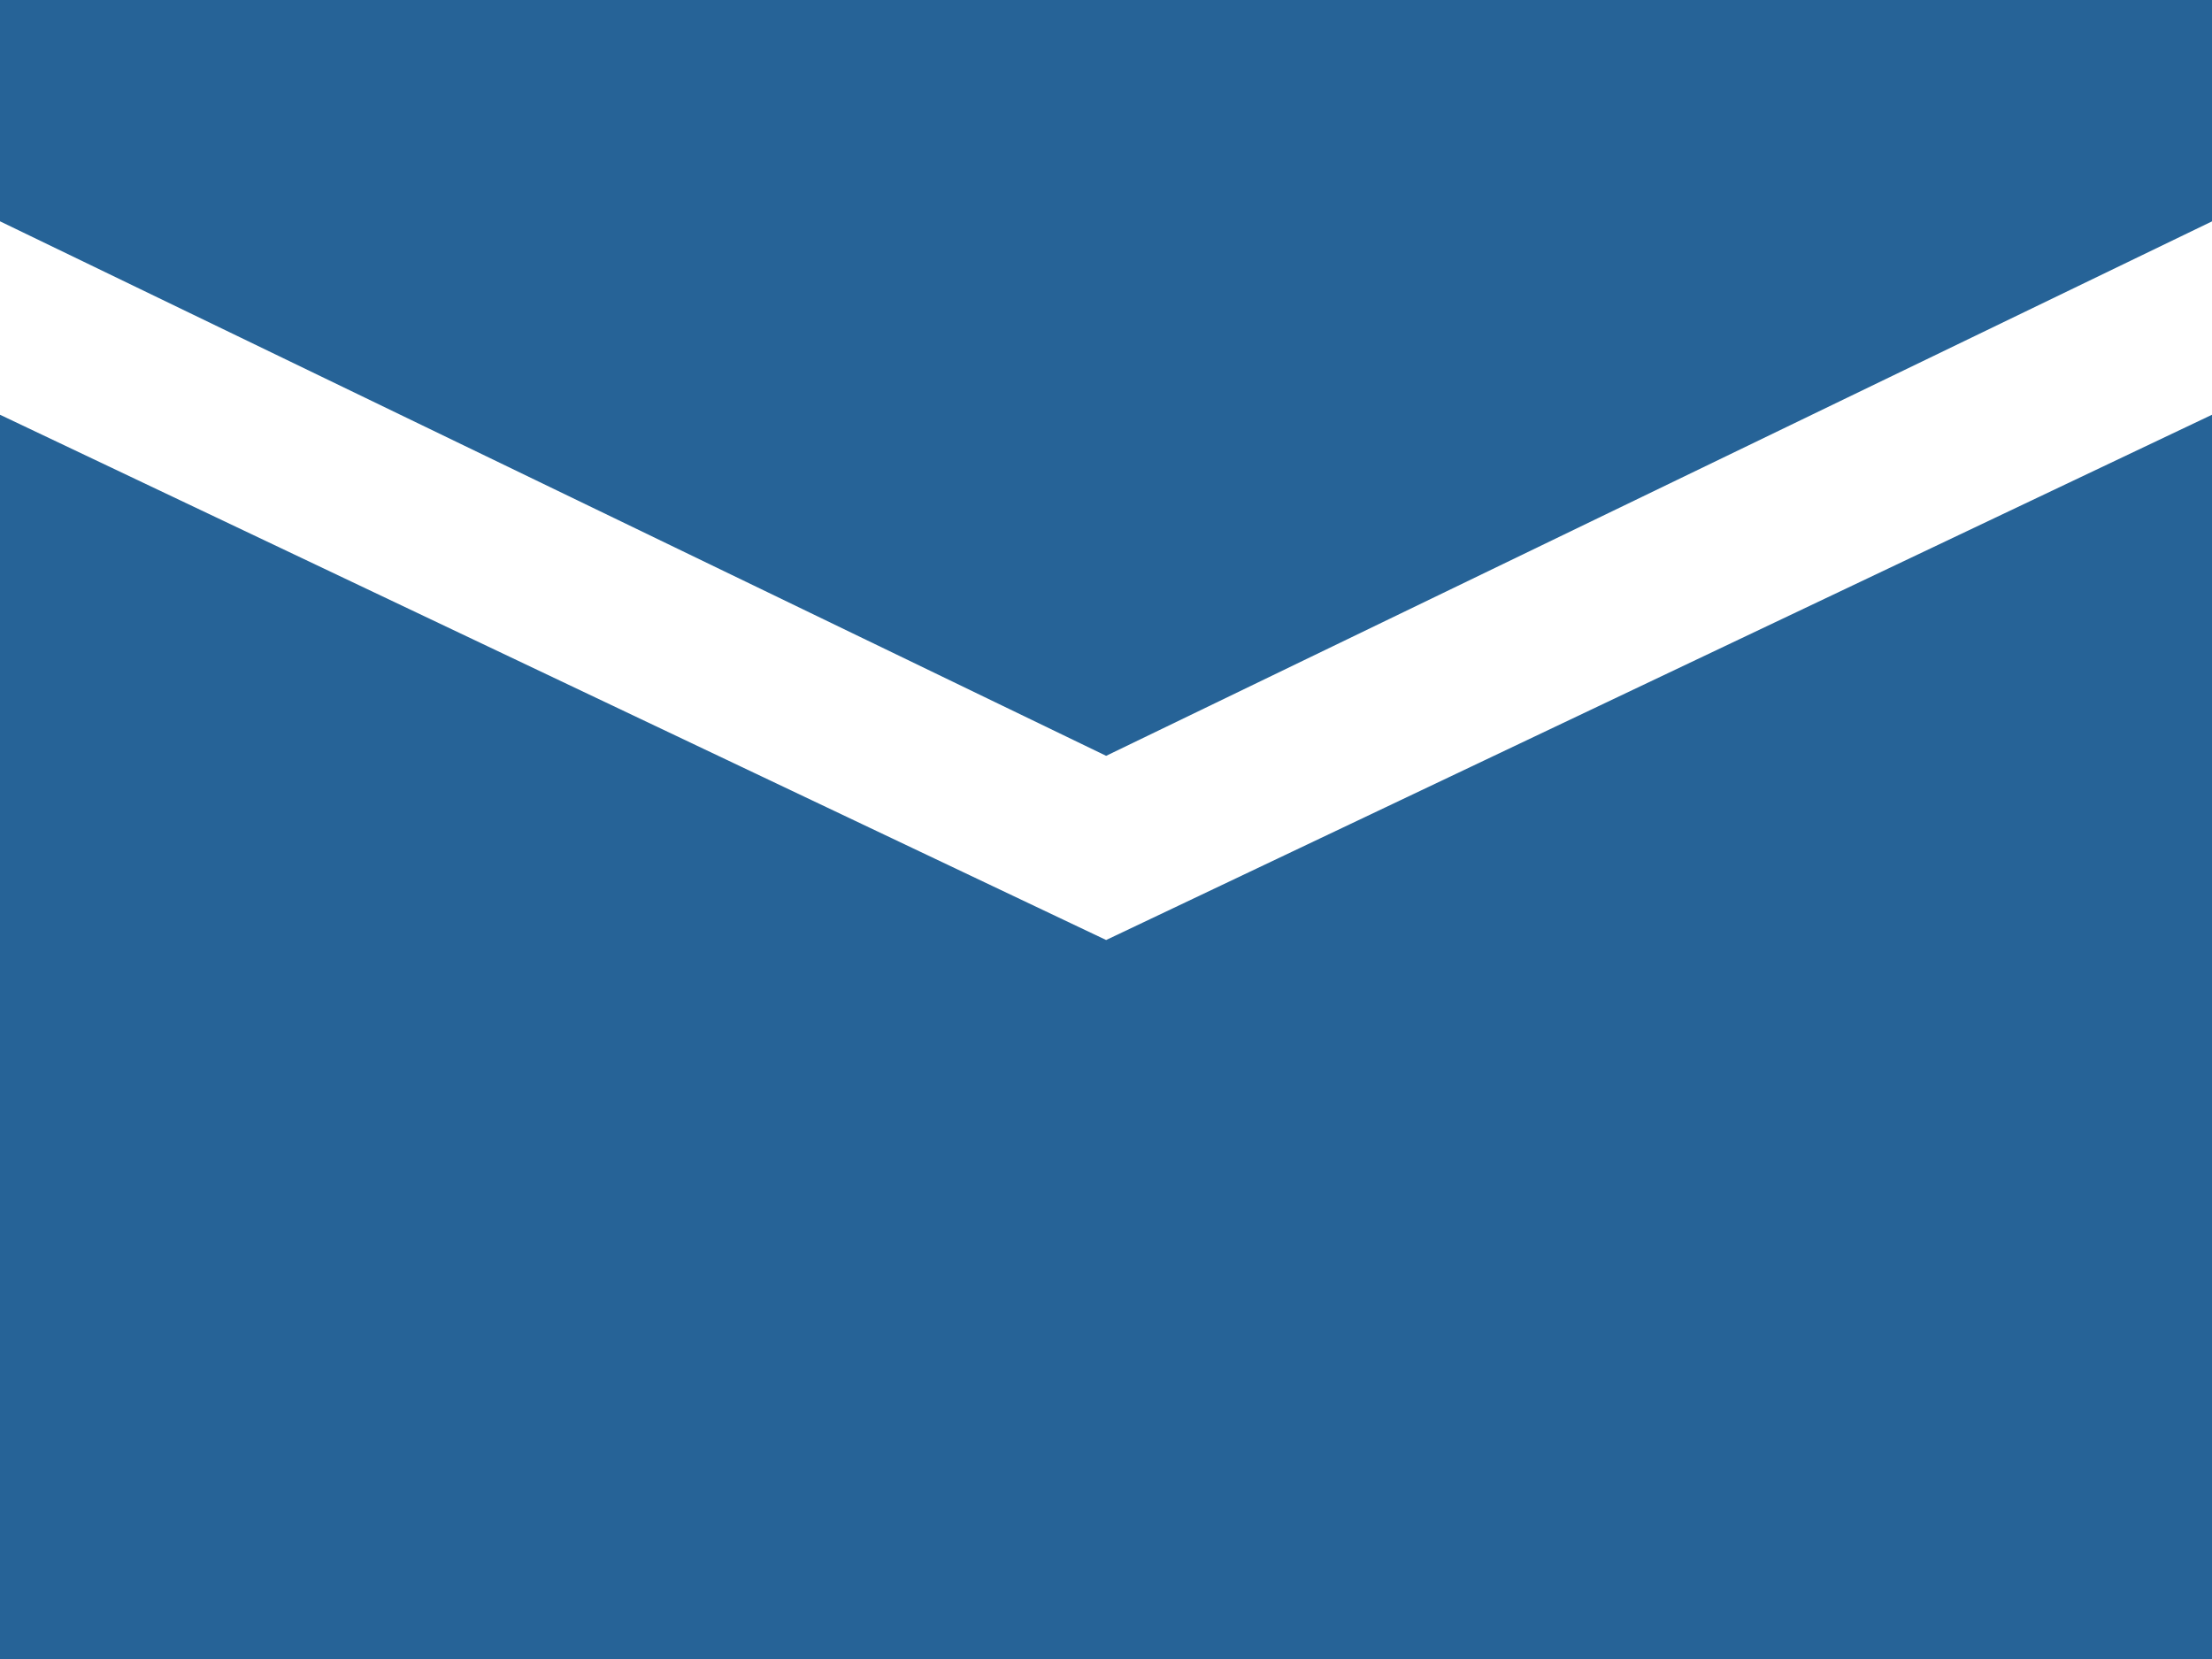<?xml version="1.0" encoding="utf-8"?>
<!-- Generator: Adobe Illustrator 16.0.0, SVG Export Plug-In . SVG Version: 6.00 Build 0)  -->
<!DOCTYPE svg PUBLIC "-//W3C//DTD SVG 1.1//EN" "http://www.w3.org/Graphics/SVG/1.1/DTD/svg11.dtd">
<svg version="1.1" id="Layer_1" xmlns="http://www.w3.org/2000/svg" xmlns:xlink="http://www.w3.org/1999/xlink" x="0px" y="0px"
	 width="16.032px" height="12.024px" viewBox="0 0 16.032 12.024" enable-background="new 0 0 16.032 12.024" xml:space="preserve">
<path fill="#266397" d="M0,3.006v9.019h16.032V3.006L8.017,6.813L0,3.006z M0,0v1.604l8.017,3.874l8.016-3.874V0H0z"/>
</svg>
